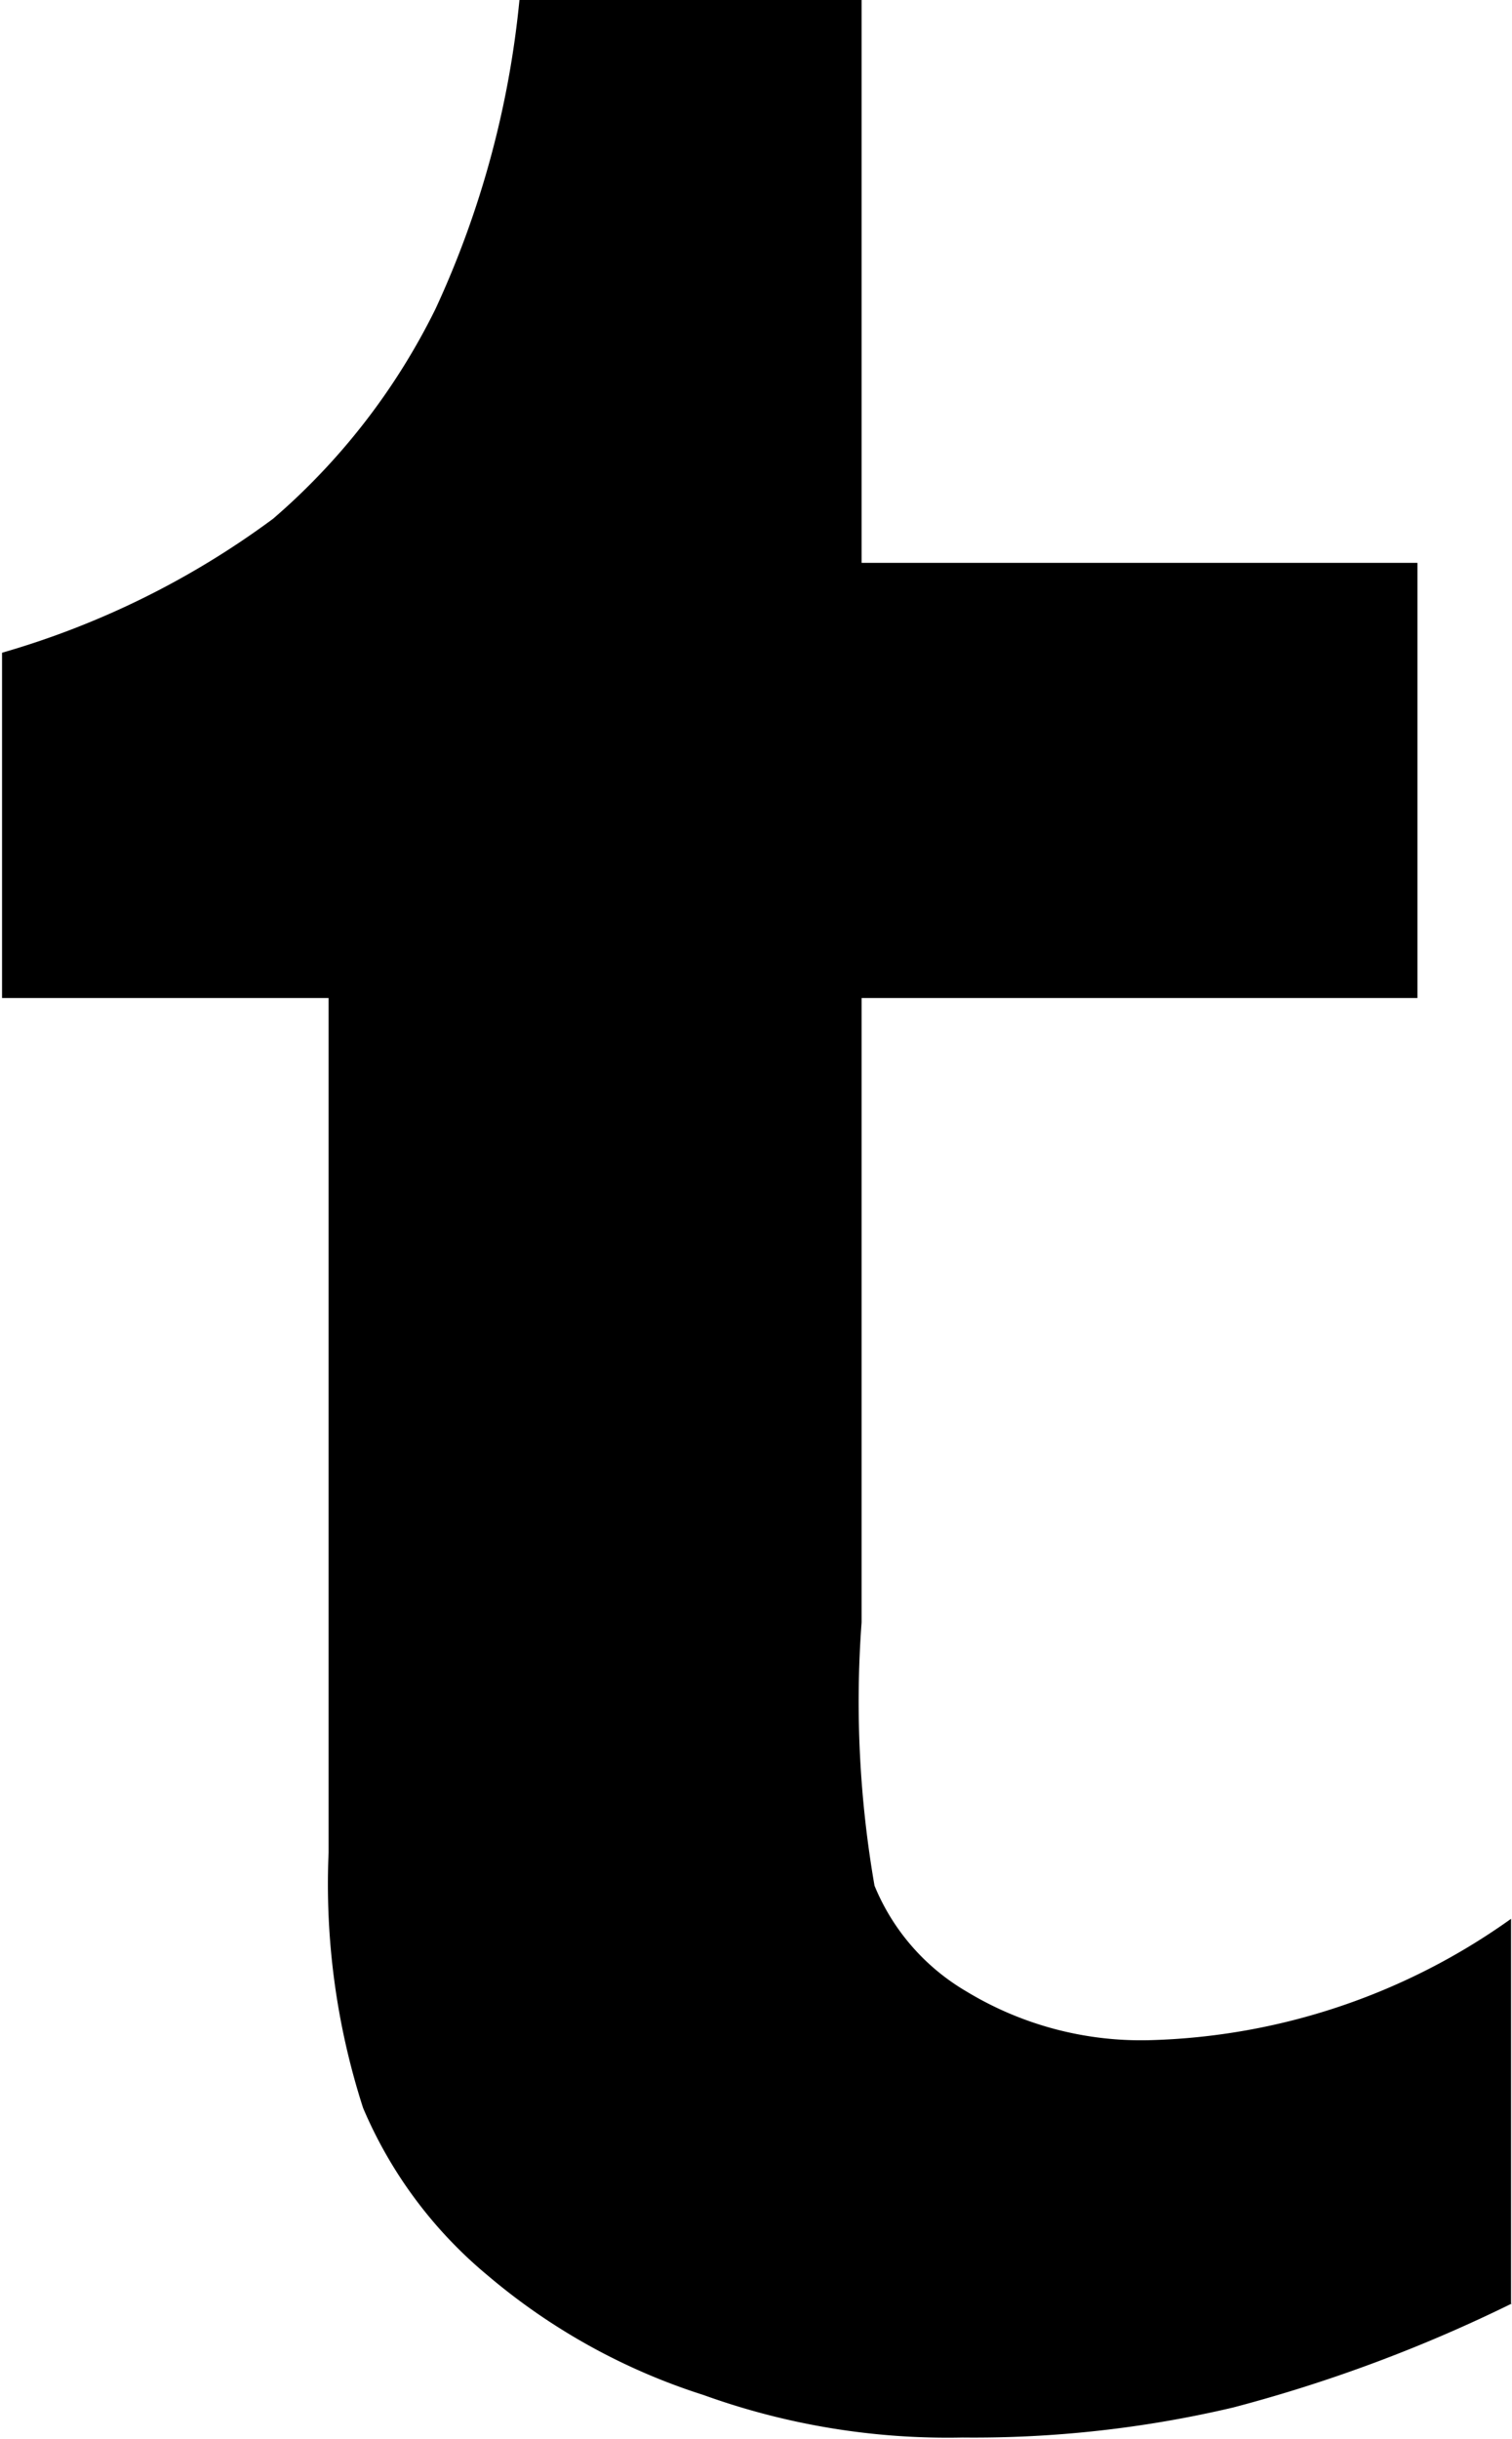 <svg xmlns="http://www.w3.org/2000/svg" width="9.594" height="15.47" viewBox="0 0 9.594 15.47">
  <path id="tumblr_Icoon" data-name="tumblr Icoon" class="cls-1" d="M750.843,7091.58a9.441,9.441,0,0,1-1.77.66,7.181,7.181,0,0,1-1.715.19,4.567,4.567,0,0,1-1.645-.27,3.977,3.977,0,0,1-1.371-.76,2.8,2.8,0,0,1-.788-1.06,4.621,4.621,0,0,1-.219-1.62v-5.42h-2.072v-2.19a5.4,5.4,0,0,0,1.72-.85,4.211,4.211,0,0,0,1.03-1.33,6.049,6.049,0,0,0,.534-1.97h2.17v3.58h3.527v2.76h-3.527v3.96a6.818,6.818,0,0,0,.082,1.67,1.386,1.386,0,0,0,.582.67,2.137,2.137,0,0,0,1.157.31,4.129,4.129,0,0,0,2.3-.77v2.44Z" transform="translate(-741.25 -7076.97)"/>
</svg>
